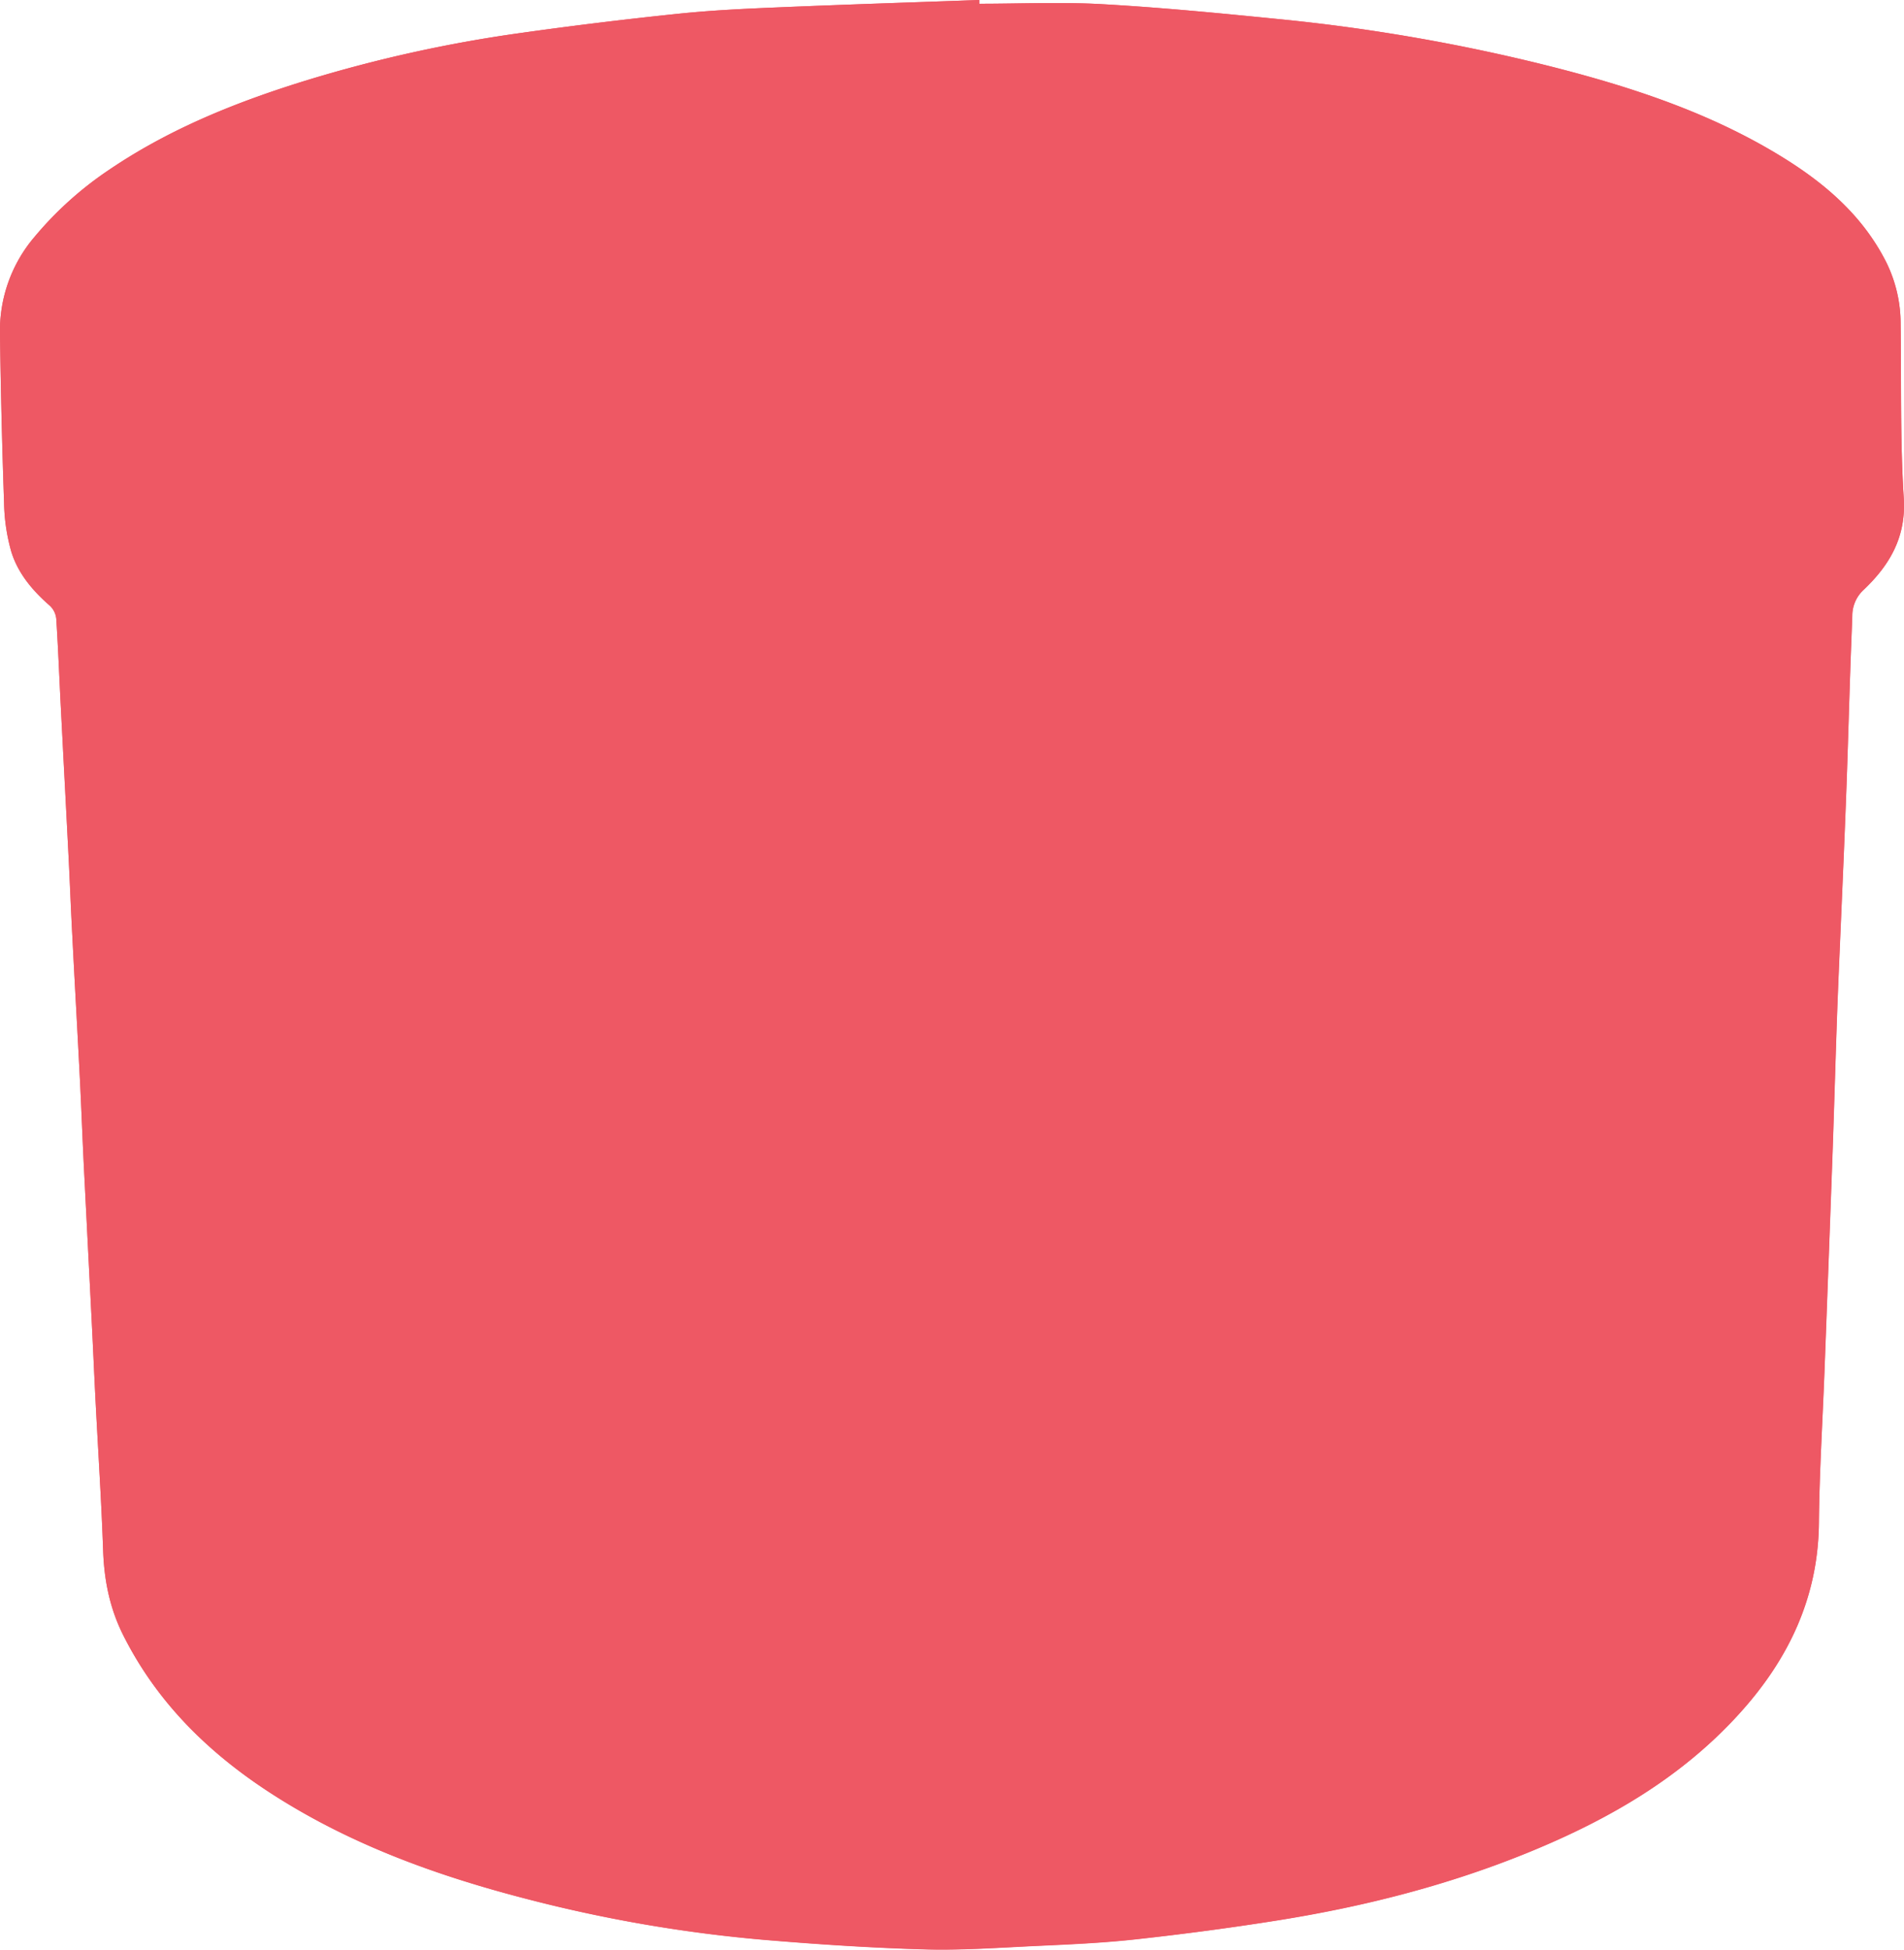 <svg xmlns="http://www.w3.org/2000/svg" viewBox="0 0 741.59 759.26"><defs><style>.cls-1{fill:#ee5864;}</style></defs><g id="레이어_2" data-name="레이어 2"><g id="레이어_1-2" data-name="레이어 1"><path class="cls-1" d="M381.44,1.46l0-1.46c-26.2.94-52.4,1.78-78.6,2.88-13,.55-26.06,1.16-39,2.51q-30.54,3.18-61,7.45A539,539,0,0,0,120,31.1C92.64,39.49,66.25,50,42.42,66.18a137.39,137.39,0,0,0-29,26.1A56.26,56.26,0,0,0,0,130.1Q.46,163,1.59,195.82a73.91,73.91,0,0,0,2.8,19c2.62,8.49,8.33,15.24,15.07,21.09a8.11,8.11,0,0,1,2.45,5c.73,11,1.14,22,1.7,33,1,19,2,37.92,2.95,56.89.57,11.25,1,22.51,1.61,33.76.95,18.46,2,36.91,2.93,55.37.6,11.75,1,23.52,1.61,35.28,1,19.73,2,39.45,3,59.17.54,10.88,1,21.76,1.58,32.63,1,19,2.22,37.92,2.88,56.89.41,11.56,2.58,22.42,7.82,32.86,12.76,25.42,32.07,44.72,55.48,60.23,31.1,20.59,65.62,33.15,101.46,42.42a556.55,556.55,0,0,0,92.92,16c20.67,1.74,41.4,3.1,62.13,3.69,14.4.41,28.86-.64,43.28-1.32,13-.62,26.06-1.16,39-2.58,18.59-2,37.14-4.49,55.6-7.43,33.57-5.36,66.38-13.71,97.9-26.63,30.66-12.57,59-28.85,81.53-53.69,19.1-21,30.81-45.14,31.13-74.23.21-19.63,1.41-39.24,2.16-58.85q1.53-40.44,3-80.87c.64-17.59,1.14-35.19,1.73-52.79.24-7.22.53-14.43.83-21.64.92-21.89,1.92-43.77,2.76-65.66.68-17.47,1.15-34.94,1.74-52.41.23-7.09.54-14.18.79-21.27A13.7,13.7,0,0,1,726,229.58c10.08-9.62,16.48-20.52,15.5-35.74-1.43-22.48-.91-45.09-1.22-67.65A54.16,54.16,0,0,0,734.62,102c-9-17.82-23.47-30.32-40.06-40.6C666.48,44,635.48,33.86,603.73,25.81A722.4,722.4,0,0,0,498.11,7.45c-22.89-2.29-45.82-4.52-68.79-5.82C413.4.73,397.4,1.46,381.44,1.46Z"/><path class="cls-1" d="M381.44,1.46c16,0,32-.73,47.88.17,23,1.3,45.9,3.53,68.79,5.82A722.4,722.4,0,0,1,603.73,25.81c31.75,8.05,62.75,18.2,90.83,35.61,16.59,10.28,31,22.78,40.06,40.6a54.16,54.16,0,0,1,5.65,24.17c.31,22.56-.21,45.17,1.22,67.65,1,15.22-5.42,26.12-15.5,35.74a13.7,13.7,0,0,0-4.52,10.22c-.25,7.09-.56,14.18-.79,21.27-.59,17.47-1.06,34.94-1.74,52.41-.84,21.89-1.84,43.77-2.76,65.66-.3,7.21-.59,14.42-.83,21.64-.59,17.6-1.09,35.2-1.73,52.79q-1.46,40.44-3,80.87c-.75,19.61-2,39.22-2.16,58.85-.32,29.09-12,53.21-31.13,74.23-22.56,24.84-50.87,41.12-81.53,53.69-31.52,12.92-64.33,21.27-97.9,26.63-18.46,2.94-37,5.38-55.6,7.43-12.94,1.42-26,2-39,2.58-14.42.68-28.88,1.73-43.28,1.32-20.73-.59-41.46-1.95-62.13-3.69a556.55,556.55,0,0,1-92.92-16c-35.84-9.27-70.36-21.83-101.46-42.42C80.06,681.52,60.75,662.22,48,636.8c-5.24-10.44-7.41-21.3-7.82-32.86-.66-19-1.91-37.93-2.88-56.89-.56-10.87-1-21.75-1.58-32.63-1-19.72-2-39.44-3-59.17-.58-11.76-1-23.53-1.61-35.28-.93-18.46-2-36.91-2.93-55.37-.58-11.25-1-22.51-1.61-33.76-1-19-2-37.93-2.95-56.89-.56-11-1-22-1.7-33a8.11,8.11,0,0,0-2.45-5C12.72,230.06,7,223.31,4.39,214.82a73.91,73.91,0,0,1-2.8-19Q.42,163,0,130.1A56.26,56.26,0,0,1,13.42,92.28a137.39,137.39,0,0,1,29-26.1C66.25,50,92.64,39.49,120,31.1a539,539,0,0,1,82.87-18.26q30.41-4.29,61-7.45c12.95-1.35,26-2,39-2.51C329,1.78,355.21.94,381.41,0Z"/></g></g></svg>
